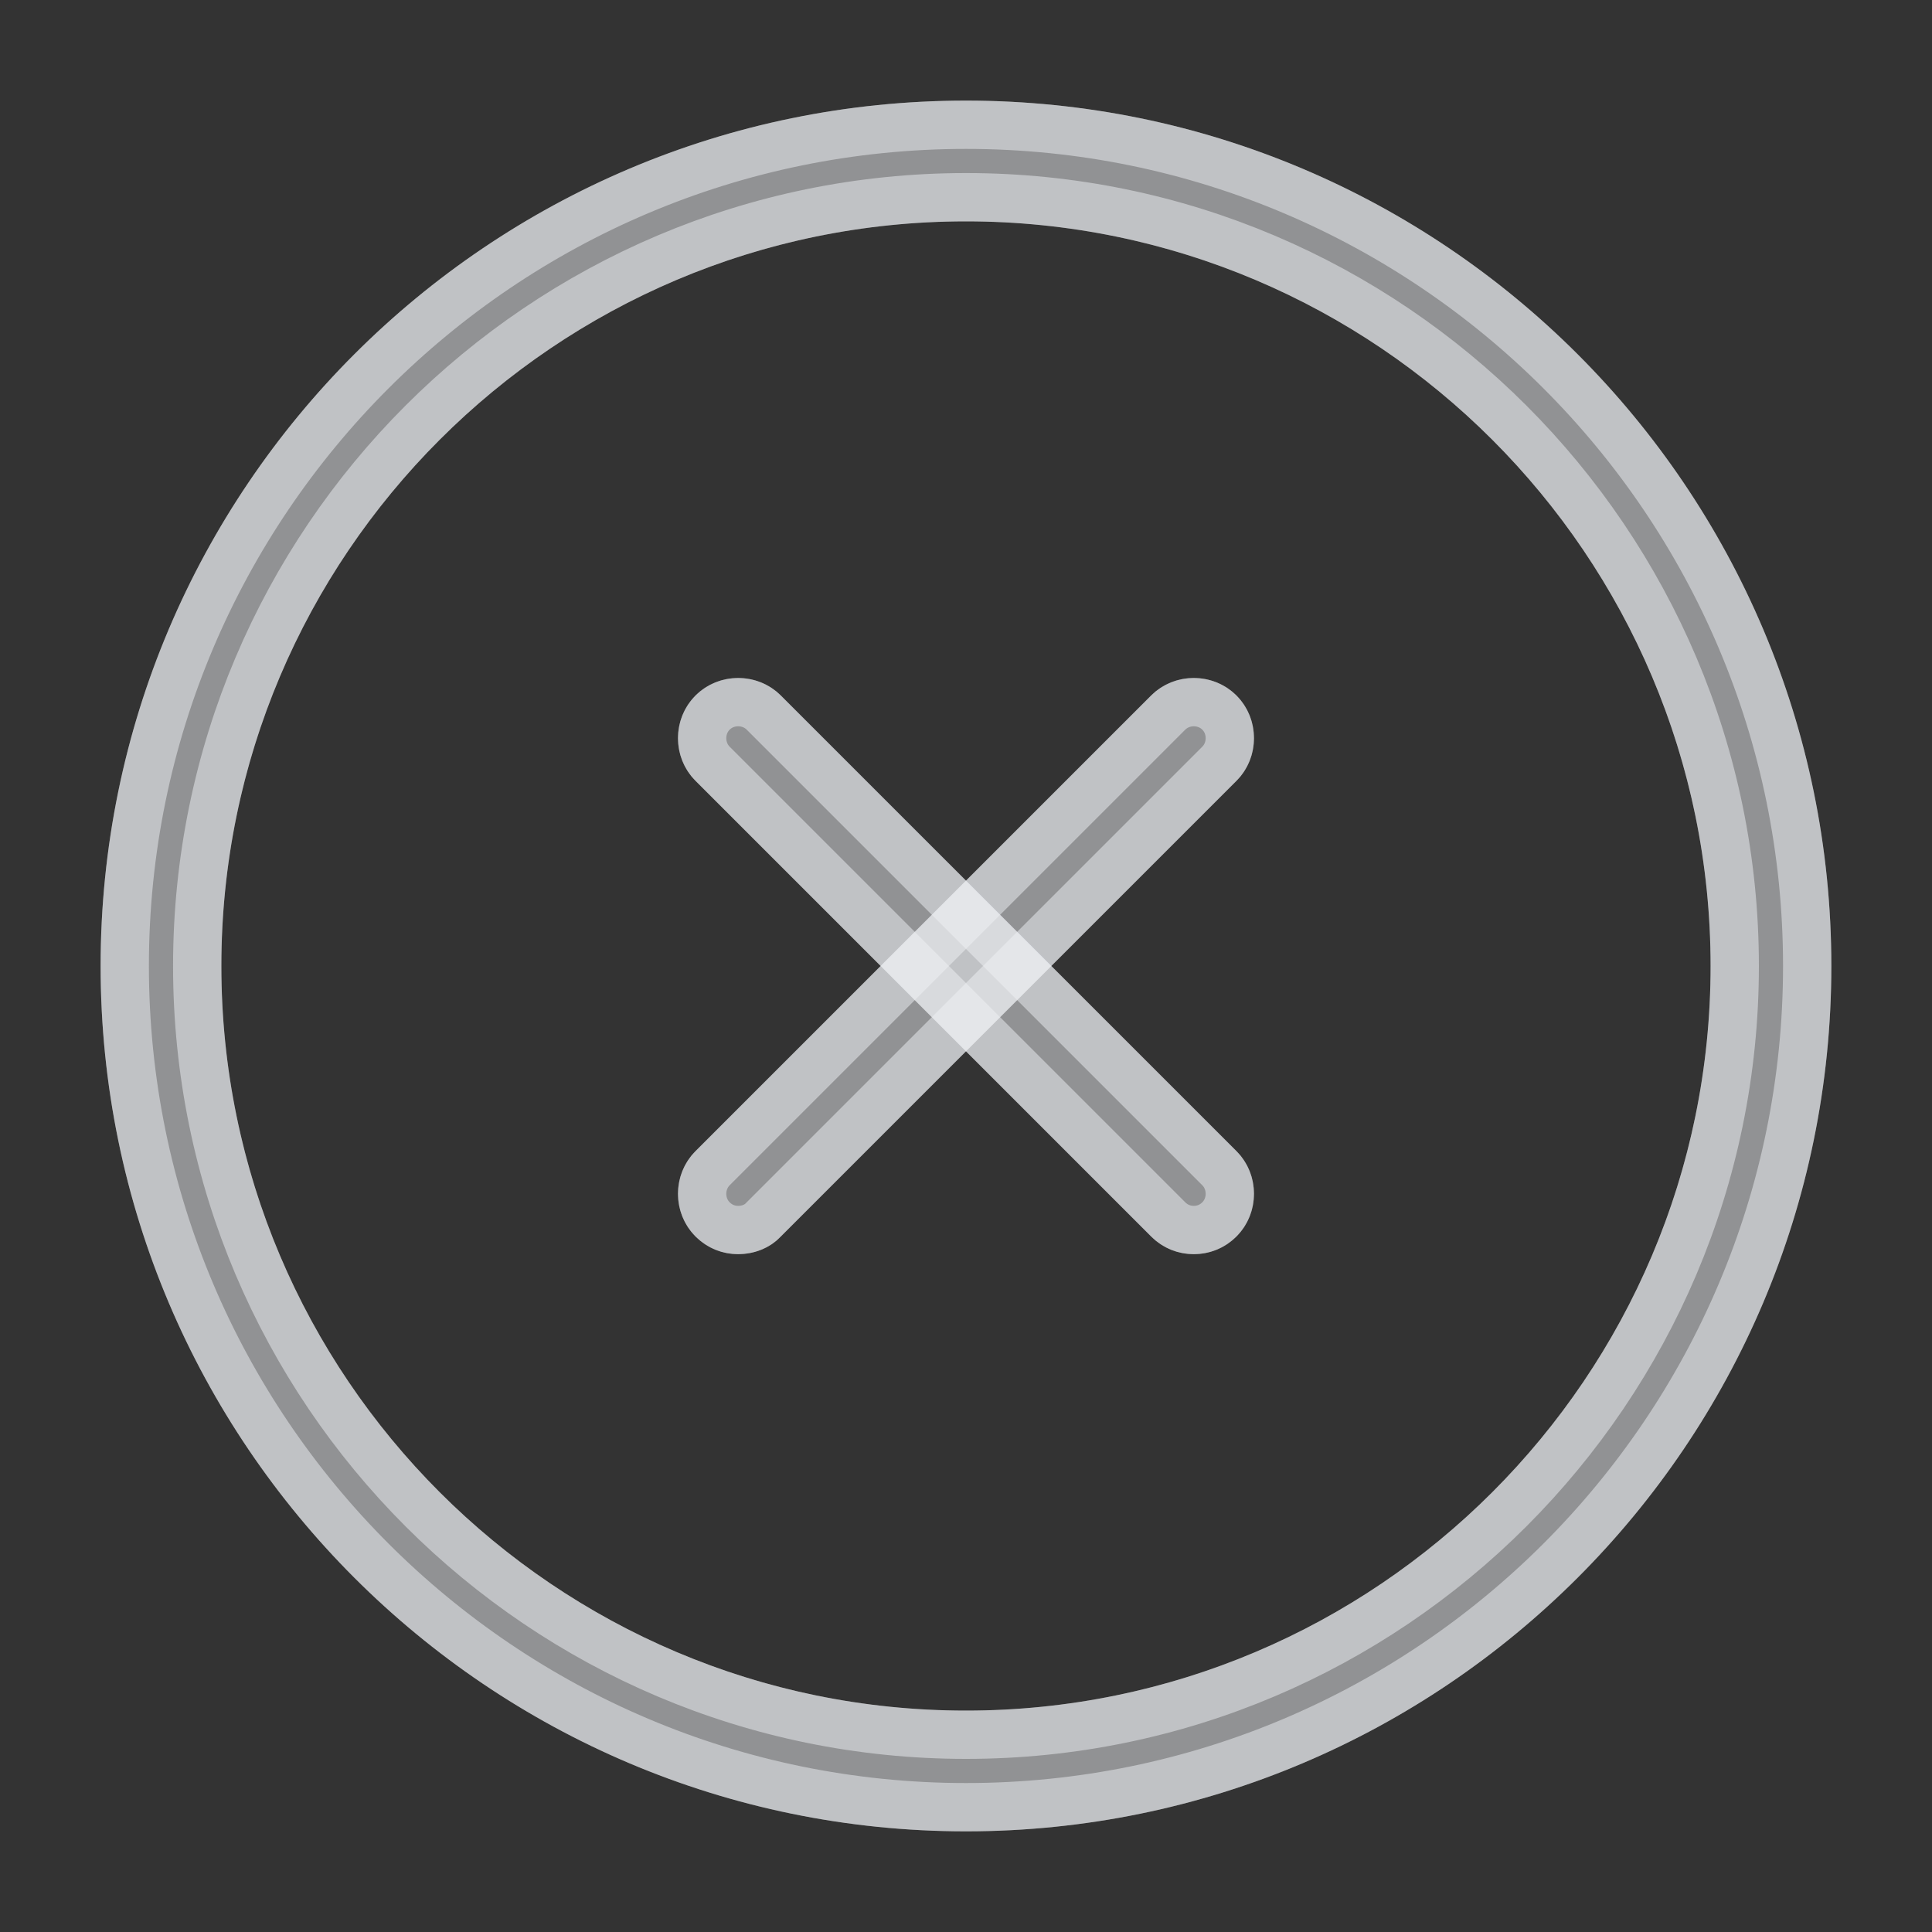 <svg width="40" height="40" viewBox="0 0 40 40" fill="none" xmlns="http://www.w3.org/2000/svg">
<rect x="0" y="0" width="40" height="40" fill="#333333" stroke="none"/>
<g id="vuesax/outline/close-circle">
<g id="close-circle">
<g id="Vector">
<path d="M20 37.916C10.116 37.916 2.083 29.883 2.083 20C2.083 10.116 10.116 2.083 20 2.083C29.883 2.083 37.916 10.116 37.916 20C37.916 29.883 29.883 37.916 20 37.916ZM20 4.583C11.5 4.583 4.583 11.5 4.583 20C4.583 28.5 11.5 35.416 20 35.416C28.5 35.416 35.416 28.5 35.416 20C35.416 11.5 28.5 4.583 20 4.583Z" fill="#F1F3F6" fill-opacity="0.5"/>
<path d="M20 37.416C10.393 37.416 2.583 29.607 2.583 20C2.583 10.393 10.393 2.583 20 2.583C29.607 2.583 37.416 10.393 37.416 20C37.416 29.607 29.607 37.416 20 37.416ZM20 4.083C11.223 4.083 4.083 11.223 4.083 20C4.083 28.776 11.223 35.916 20 35.916C28.776 35.916 35.916 28.776 35.916 20C35.916 11.223 28.776 4.083 20 4.083Z" stroke="#F1F3F6" stroke-opacity="0.5"/>
</g>
<g id="Vector_2">
<path d="M15.283 25.966C14.966 25.966 14.65 25.85 14.4 25.6C13.916 25.116 13.916 24.316 14.4 23.833L23.833 14.4C24.316 13.916 25.116 13.916 25.6 14.4C26.083 14.883 26.083 15.683 25.6 16.166L16.166 25.6C15.933 25.85 15.6 25.966 15.283 25.966Z" fill="#F1F3F6" fill-opacity="0.5"/>
<path d="M15.813 25.246L15.807 25.252L15.801 25.258C15.677 25.391 15.485 25.466 15.283 25.466C15.092 25.466 14.905 25.397 14.753 25.246C14.465 24.958 14.465 24.475 14.753 24.186L24.186 14.753C24.475 14.465 24.958 14.465 25.246 14.753C25.534 15.041 25.534 15.525 25.246 15.813L15.813 25.246Z" stroke="#F1F3F6" stroke-opacity="0.5"/>
</g>
<g id="Vector_3">
<path d="M24.716 25.966C24.4 25.966 24.083 25.85 23.833 25.6L14.4 16.166C13.916 15.683 13.916 14.883 14.4 14.4C14.883 13.916 15.683 13.916 16.166 14.4L25.6 23.833C26.083 24.316 26.083 25.116 25.6 25.6C25.35 25.85 25.033 25.966 24.716 25.966Z" fill="#F1F3F6" fill-opacity="0.5"/>
<path d="M24.716 25.466C24.525 25.466 24.338 25.397 24.186 25.246L14.753 15.813C14.465 15.525 14.465 15.041 14.753 14.753C15.041 14.465 15.525 14.465 15.813 14.753L25.246 24.186C25.534 24.475 25.534 24.958 25.246 25.246C25.095 25.397 24.907 25.466 24.716 25.466Z" stroke="#F1F3F6" stroke-opacity="0.5"/>
</g>
</g>
</g>
</svg>
